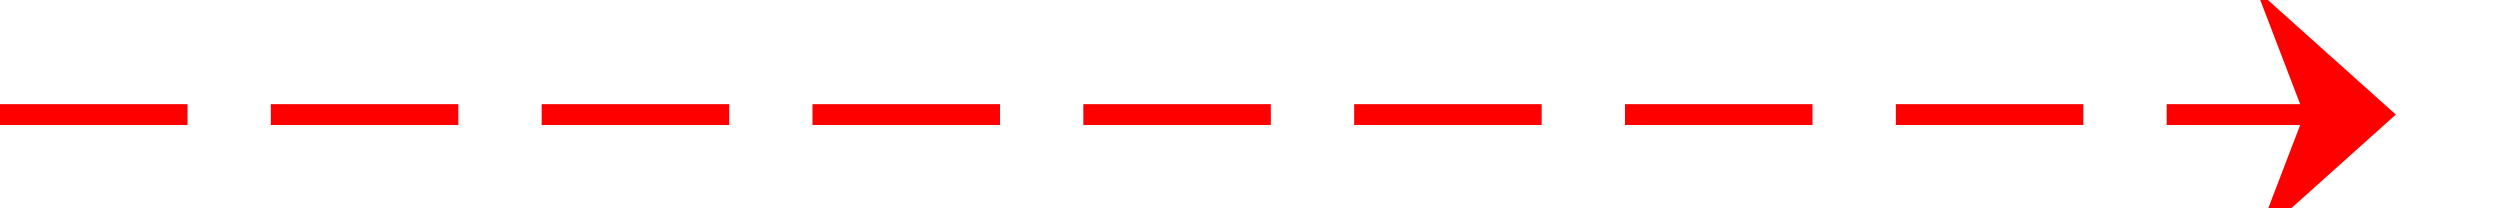 ﻿<?xml version="1.0" encoding="utf-8"?>
<svg version="1.1" xmlns:xlink="http://www.w3.org/1999/xlink" width="120px" height="10px" preserveAspectRatio="xMinYMid meet" viewBox="745 1668  120 8" xmlns="http://www.w3.org/2000/svg">
  <path d="M 745 1672.5  L 859 1672.5  " stroke-width="1" stroke-dasharray="9,4" stroke="#ff0000" fill="none" />
  <path d="M 853.3 1678.5  L 860 1672.5  L 853.3 1666.5  L 855.6 1672.5  L 853.3 1678.5  Z " fill-rule="nonzero" fill="#ff0000" stroke="none" />
</svg>